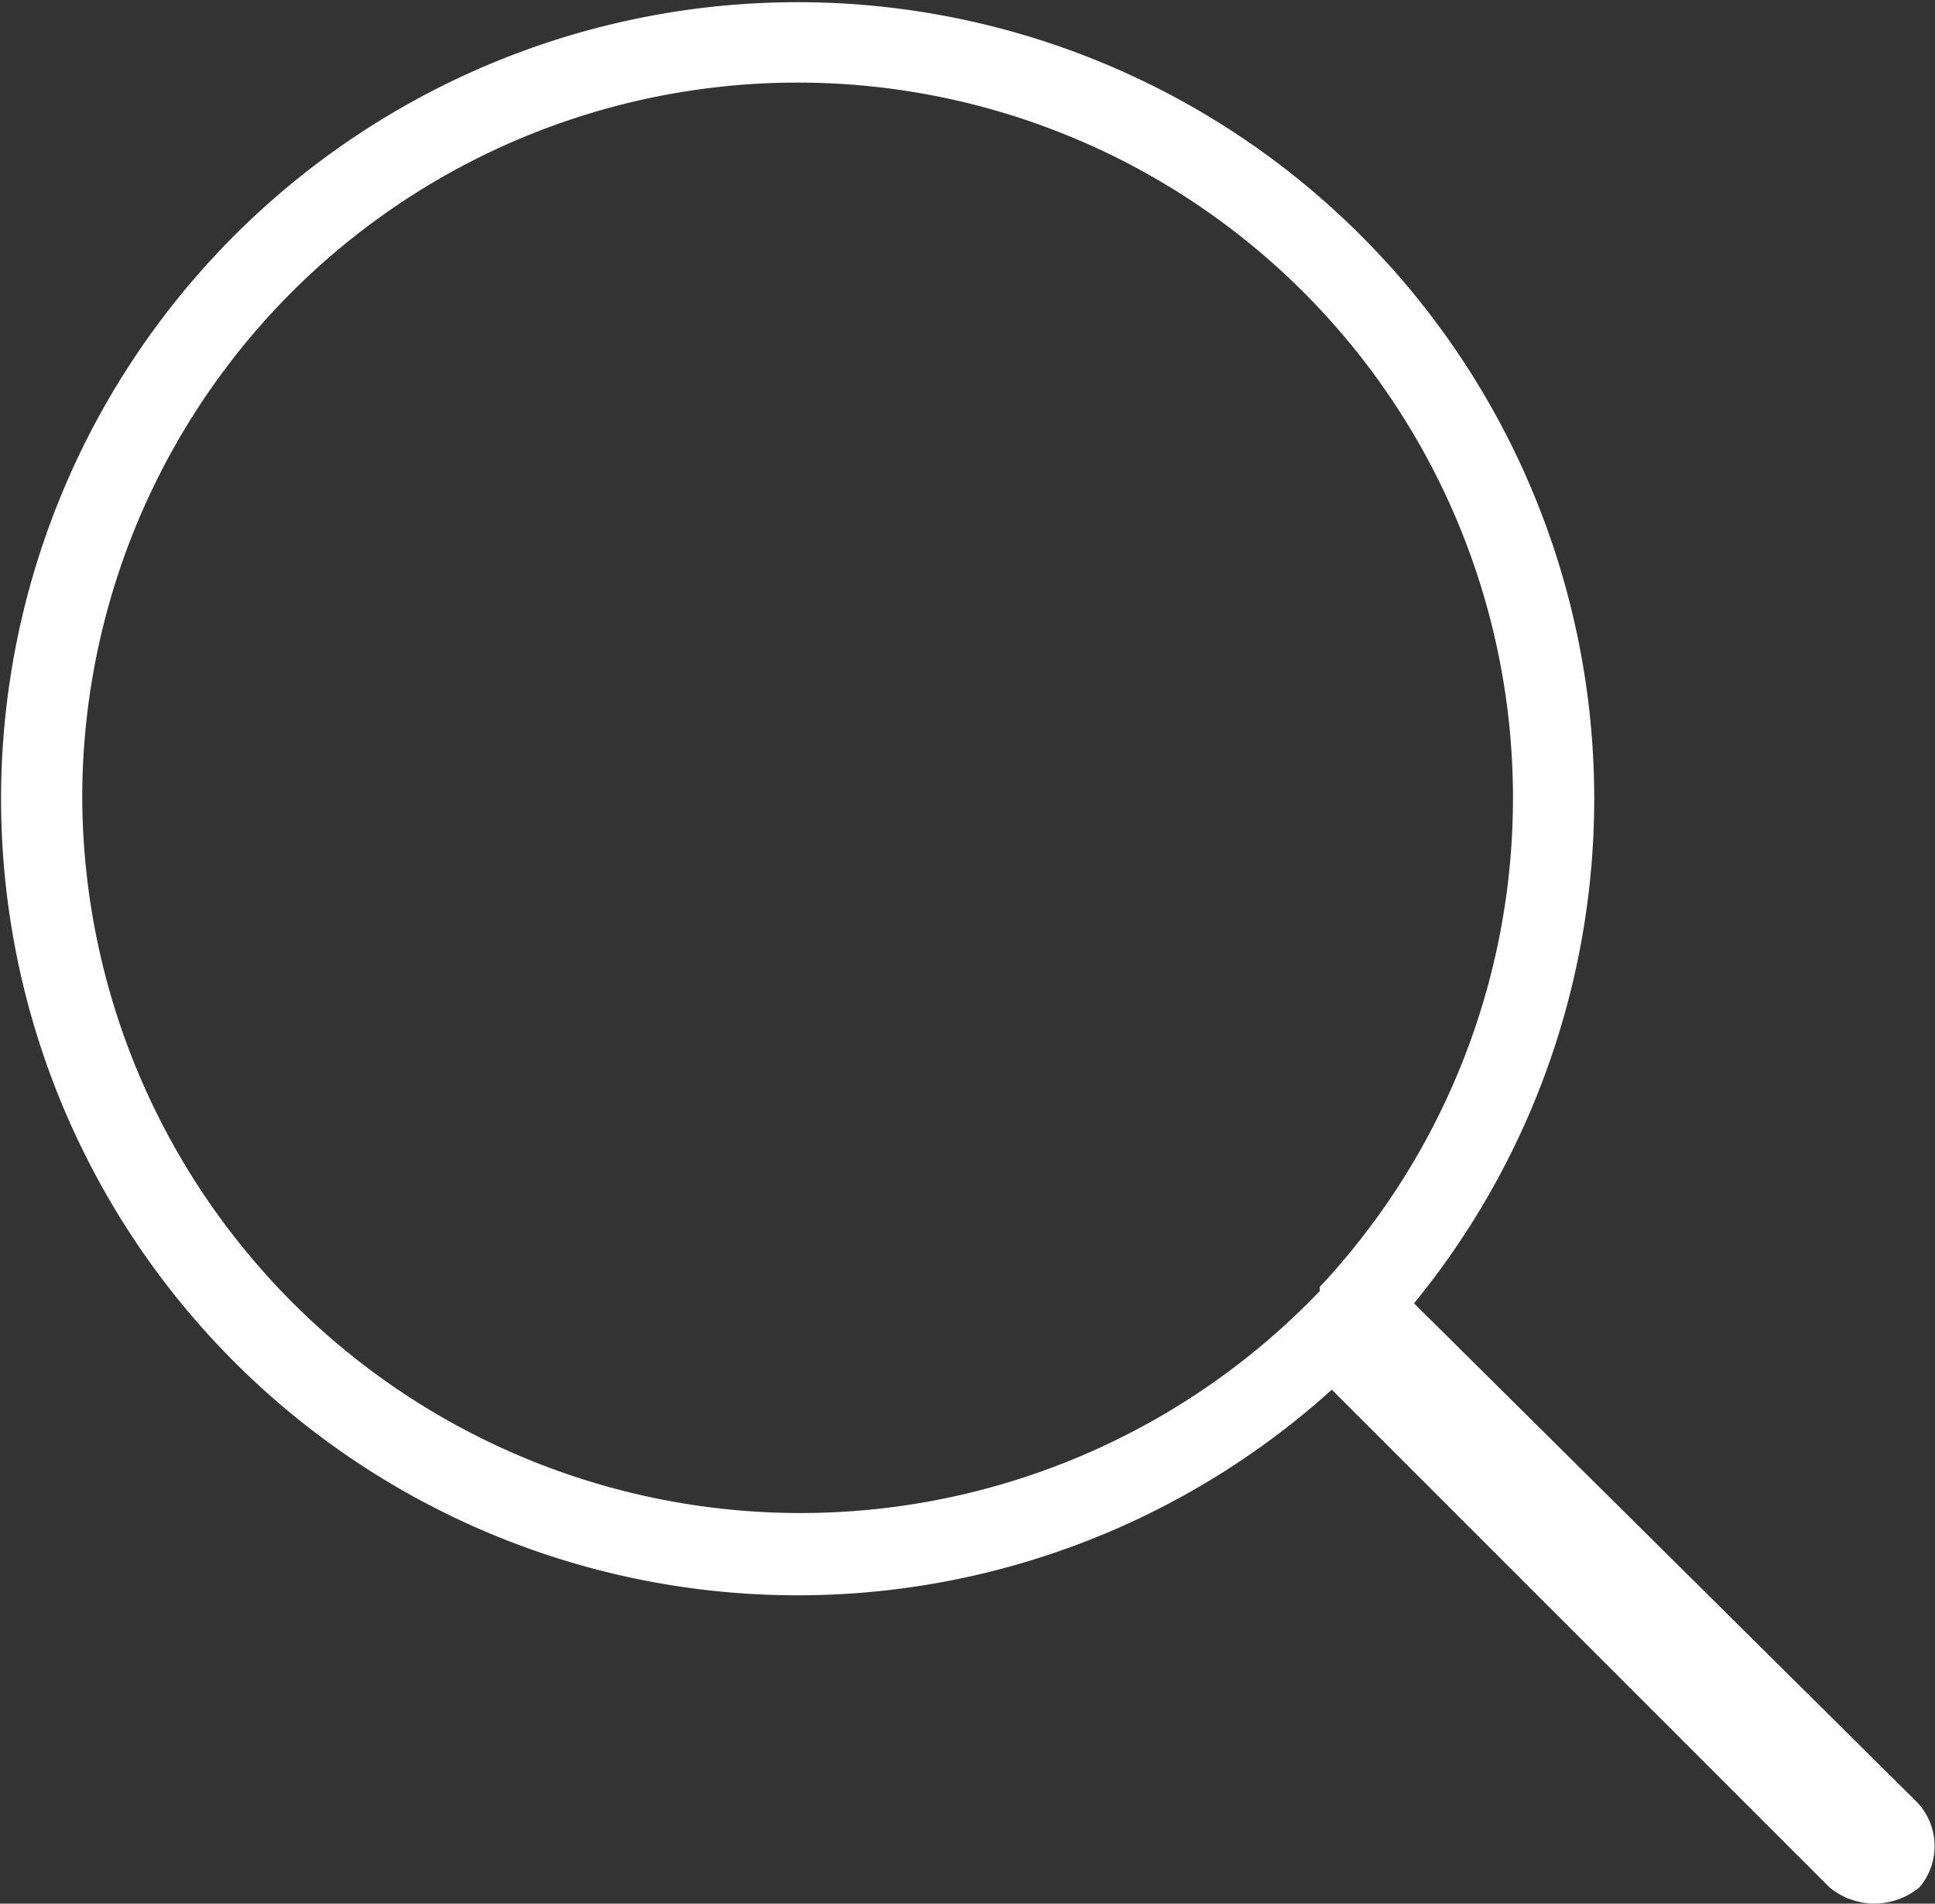 <svg id="detective-magnifying-glass-BLANC" xmlns="http://www.w3.org/2000/svg" viewBox="0 0 30 29.514">
  <rect x="0" y="0" width="30" height="29.514" fill="#333333" stroke="none"/>
  <defs>
    <style>
      .cls-1 {
        fill: #fff;
      }
    </style>
  </defs>
  <path id="Tracé_15" data-name="Tracé 15" class="cls-1" d="M29.7,28.22l-7.777-7.713a12.35,12.35,0,1,0-1.275,1.339l7.713,7.713a1.092,1.092,0,0,0,1.4,0A.987.987,0,0,0,29.7,28.22ZM1.275,12.666a11.091,11.091,0,1,1,19.187,7.586h0v.064A11.136,11.136,0,0,1,1.275,12.666Z" transform="translate(0 -0.3)"/>
</svg>
